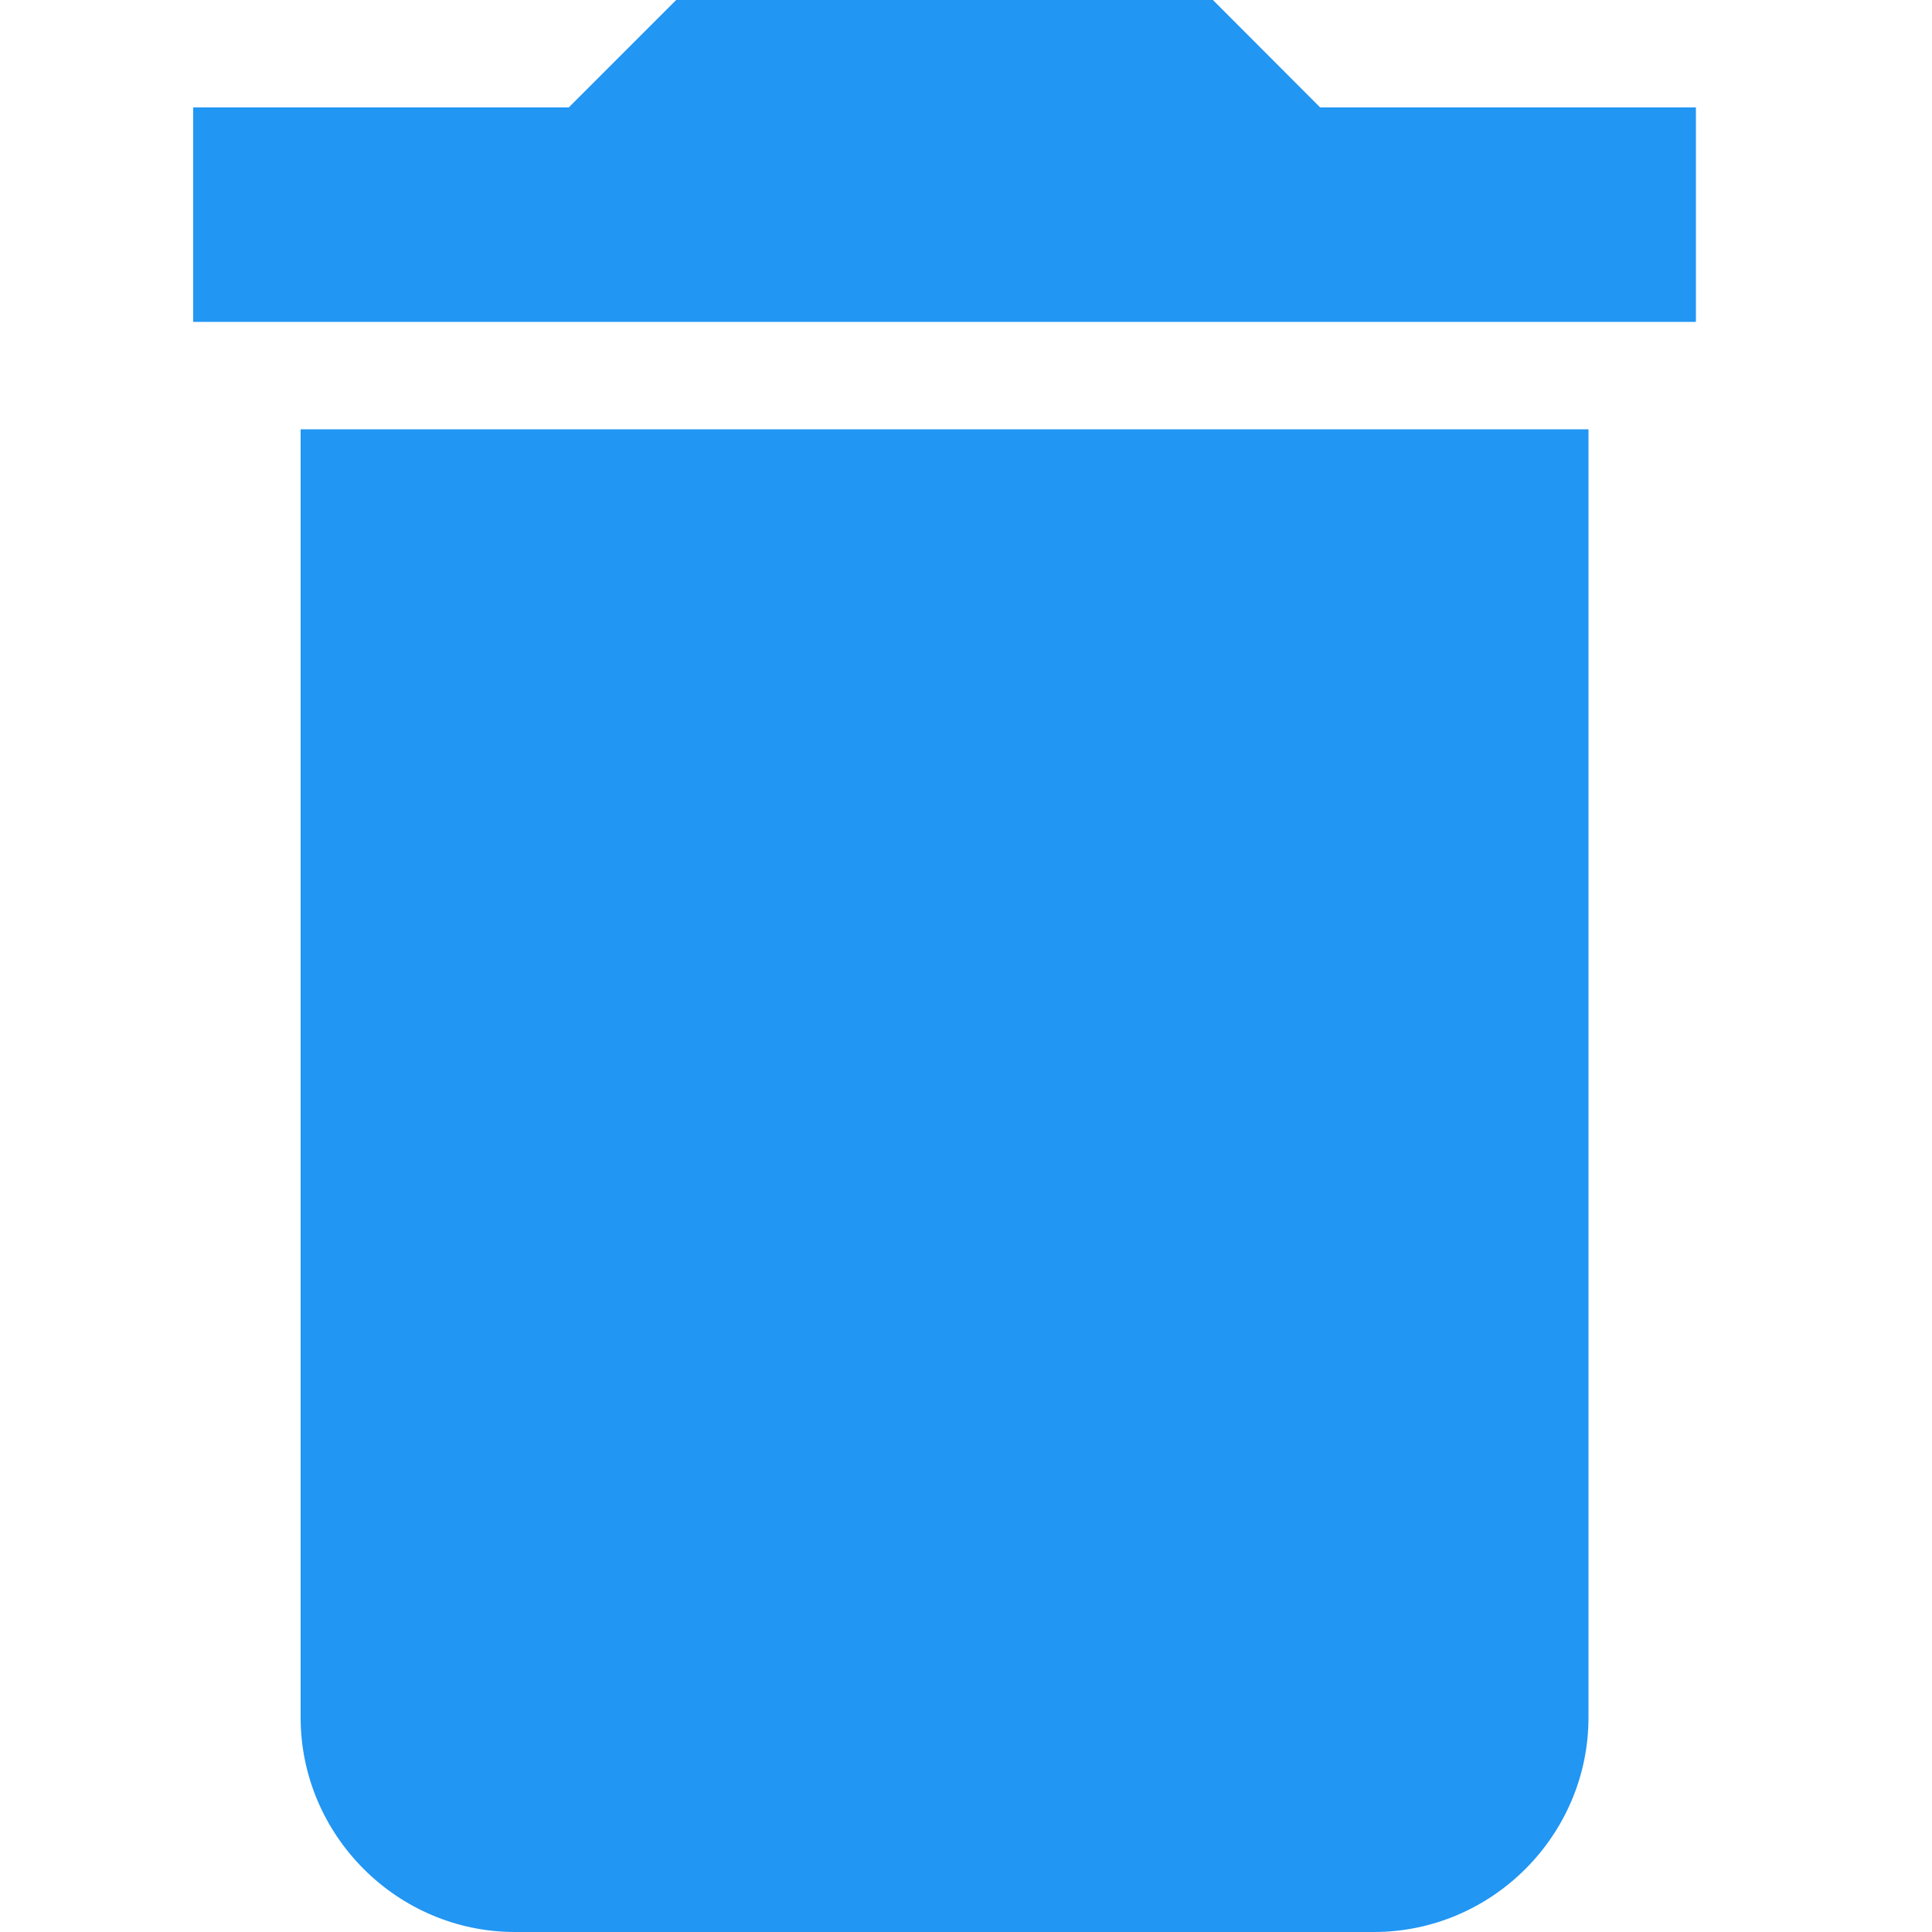 <svg xmlns="http://www.w3.org/2000/svg" width="10" height="10" viewBox="0 0 10 10">
    <path fill="#2196F3" fill-rule="evenodd" d="M1.556 8.889c0 .611.5 1.111 1.11 1.111h4.445c.611 0 1.111-.5 1.111-1.111V2.222H1.556V8.89zM8.778.556H6.833L6.278 0H3.5l-.556.556H1v1.11h7.778V.557z"/>
</svg>
